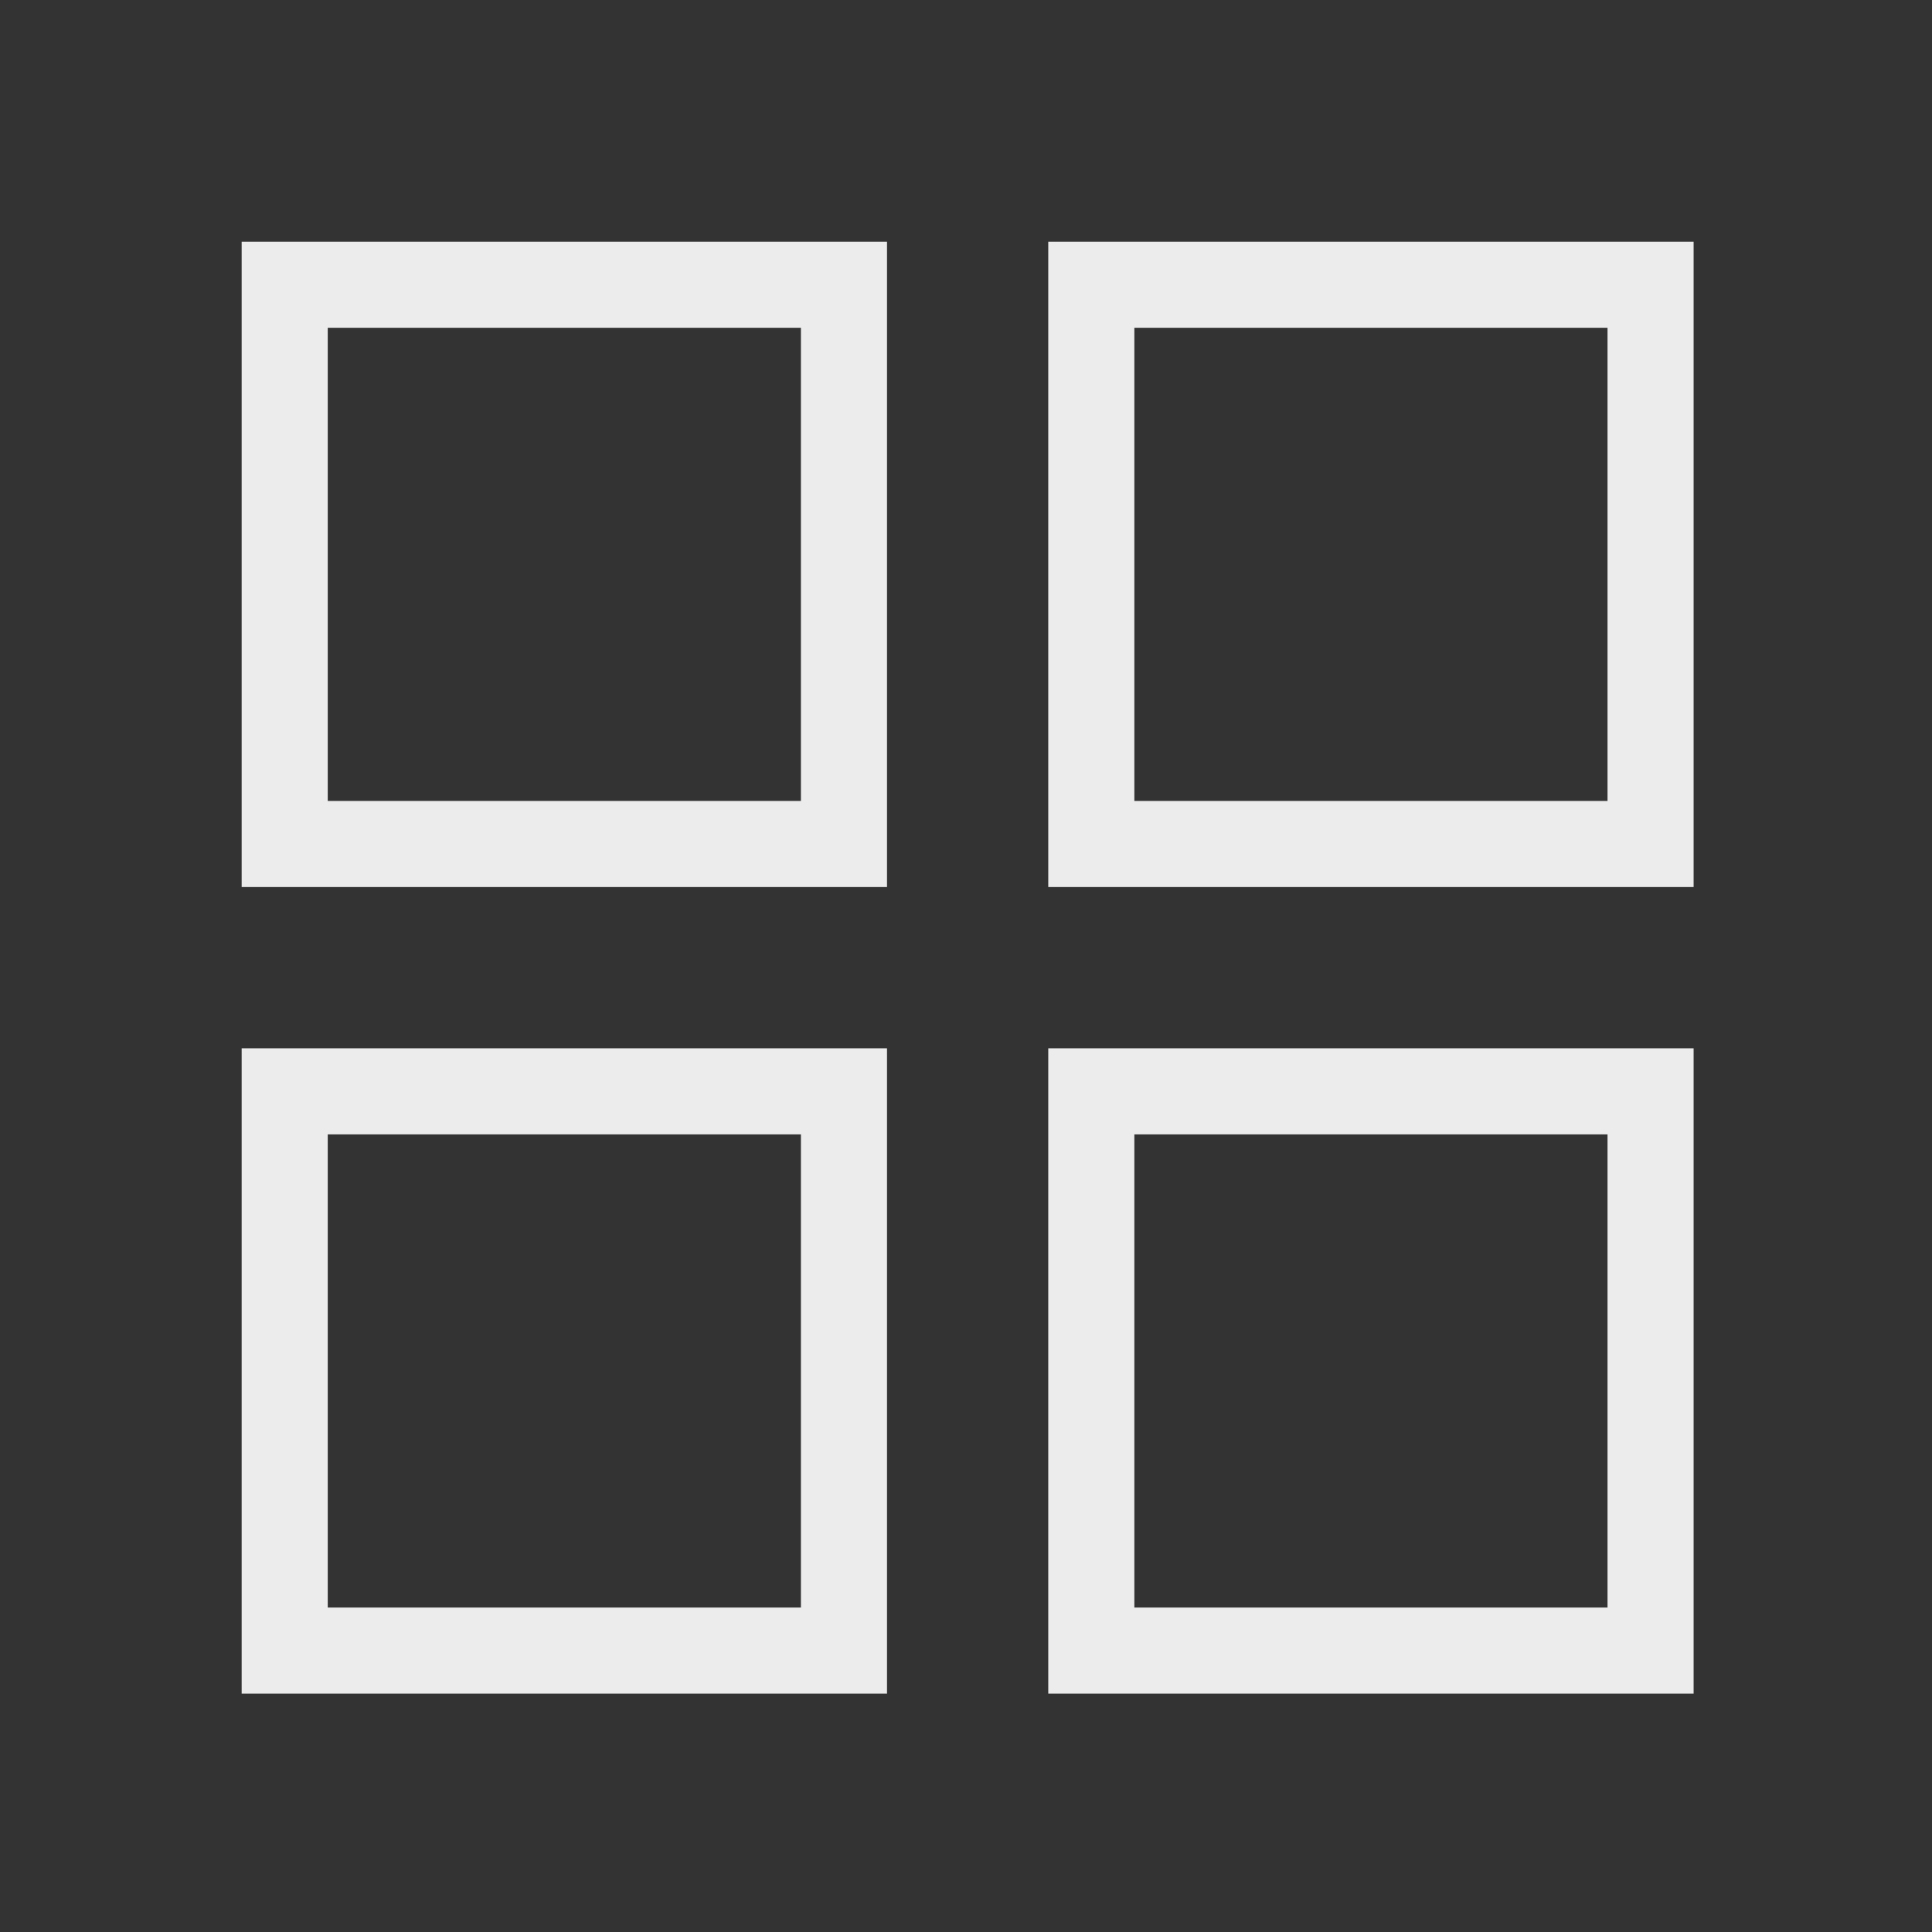 <?xml version="1.0" encoding="UTF-8" standalone="no"?>
<!DOCTYPE svg PUBLIC "-//W3C//DTD SVG 1.1//EN" "http://www.w3.org/Graphics/SVG/1.1/DTD/svg11.dtd">
<svg width="100%" height="100%" viewBox="0 0 24 24" version="1.1" xmlns="http://www.w3.org/2000/svg" xmlns:xlink="http://www.w3.org/1999/xlink" xml:space="preserve" xmlns:serif="http://www.serif.com/" style="fill-rule:evenodd;clip-rule:evenodd;stroke-linejoin:round;stroke-miterlimit:1.414;">
    <rect x="0" y="0" width="24" height="24" fill="#333333" stroke="none"/>
    <g transform="matrix(0.088,0,0,0.088,2,2)">
        <g transform="matrix(0.911,0,0,0.911,11.386,11.387)">
            <path d="M100,100.003L0,100.003L0,0.003L100,0.003L100,100.003ZM13.34,86.662L86.659,86.662L86.659,13.343L13.34,13.343L13.34,86.662Z" style="fill:rgb(236,236,236);fill-rule:nonzero;"/>
        </g>
        <g transform="matrix(0.911,0,0,0.911,125.249,11.387)">
            <path d="M100,100.003L0,100.003L0,0.003L100,0.003L100,100.003ZM13.34,86.662L86.659,86.662L86.659,13.343L13.34,13.343L13.34,86.662Z" style="fill:rgb(236,236,236);fill-rule:nonzero;"/>
        </g>
        <g transform="matrix(0.911,0,0,0.911,11.386,125.25)">
            <path d="M100,100.003L0,100.003L0,0.003L100,0.003L100,100.003ZM13.34,86.662L86.659,86.662L86.659,13.343L13.34,13.343L13.34,86.662Z" style="fill:rgb(236,236,236);fill-rule:nonzero;"/>
        </g>
        <g transform="matrix(0.911,0,0,0.911,125.249,125.25)">
            <path d="M100,100.003L0,100.003L0,0.003L100,0.003L100,100.003ZM13.34,86.662L86.659,86.662L86.659,13.343L13.34,13.343L13.34,86.662Z" style="fill:rgb(236,236,236);fill-rule:nonzero;"/>
        </g>
    </g>
</svg>
